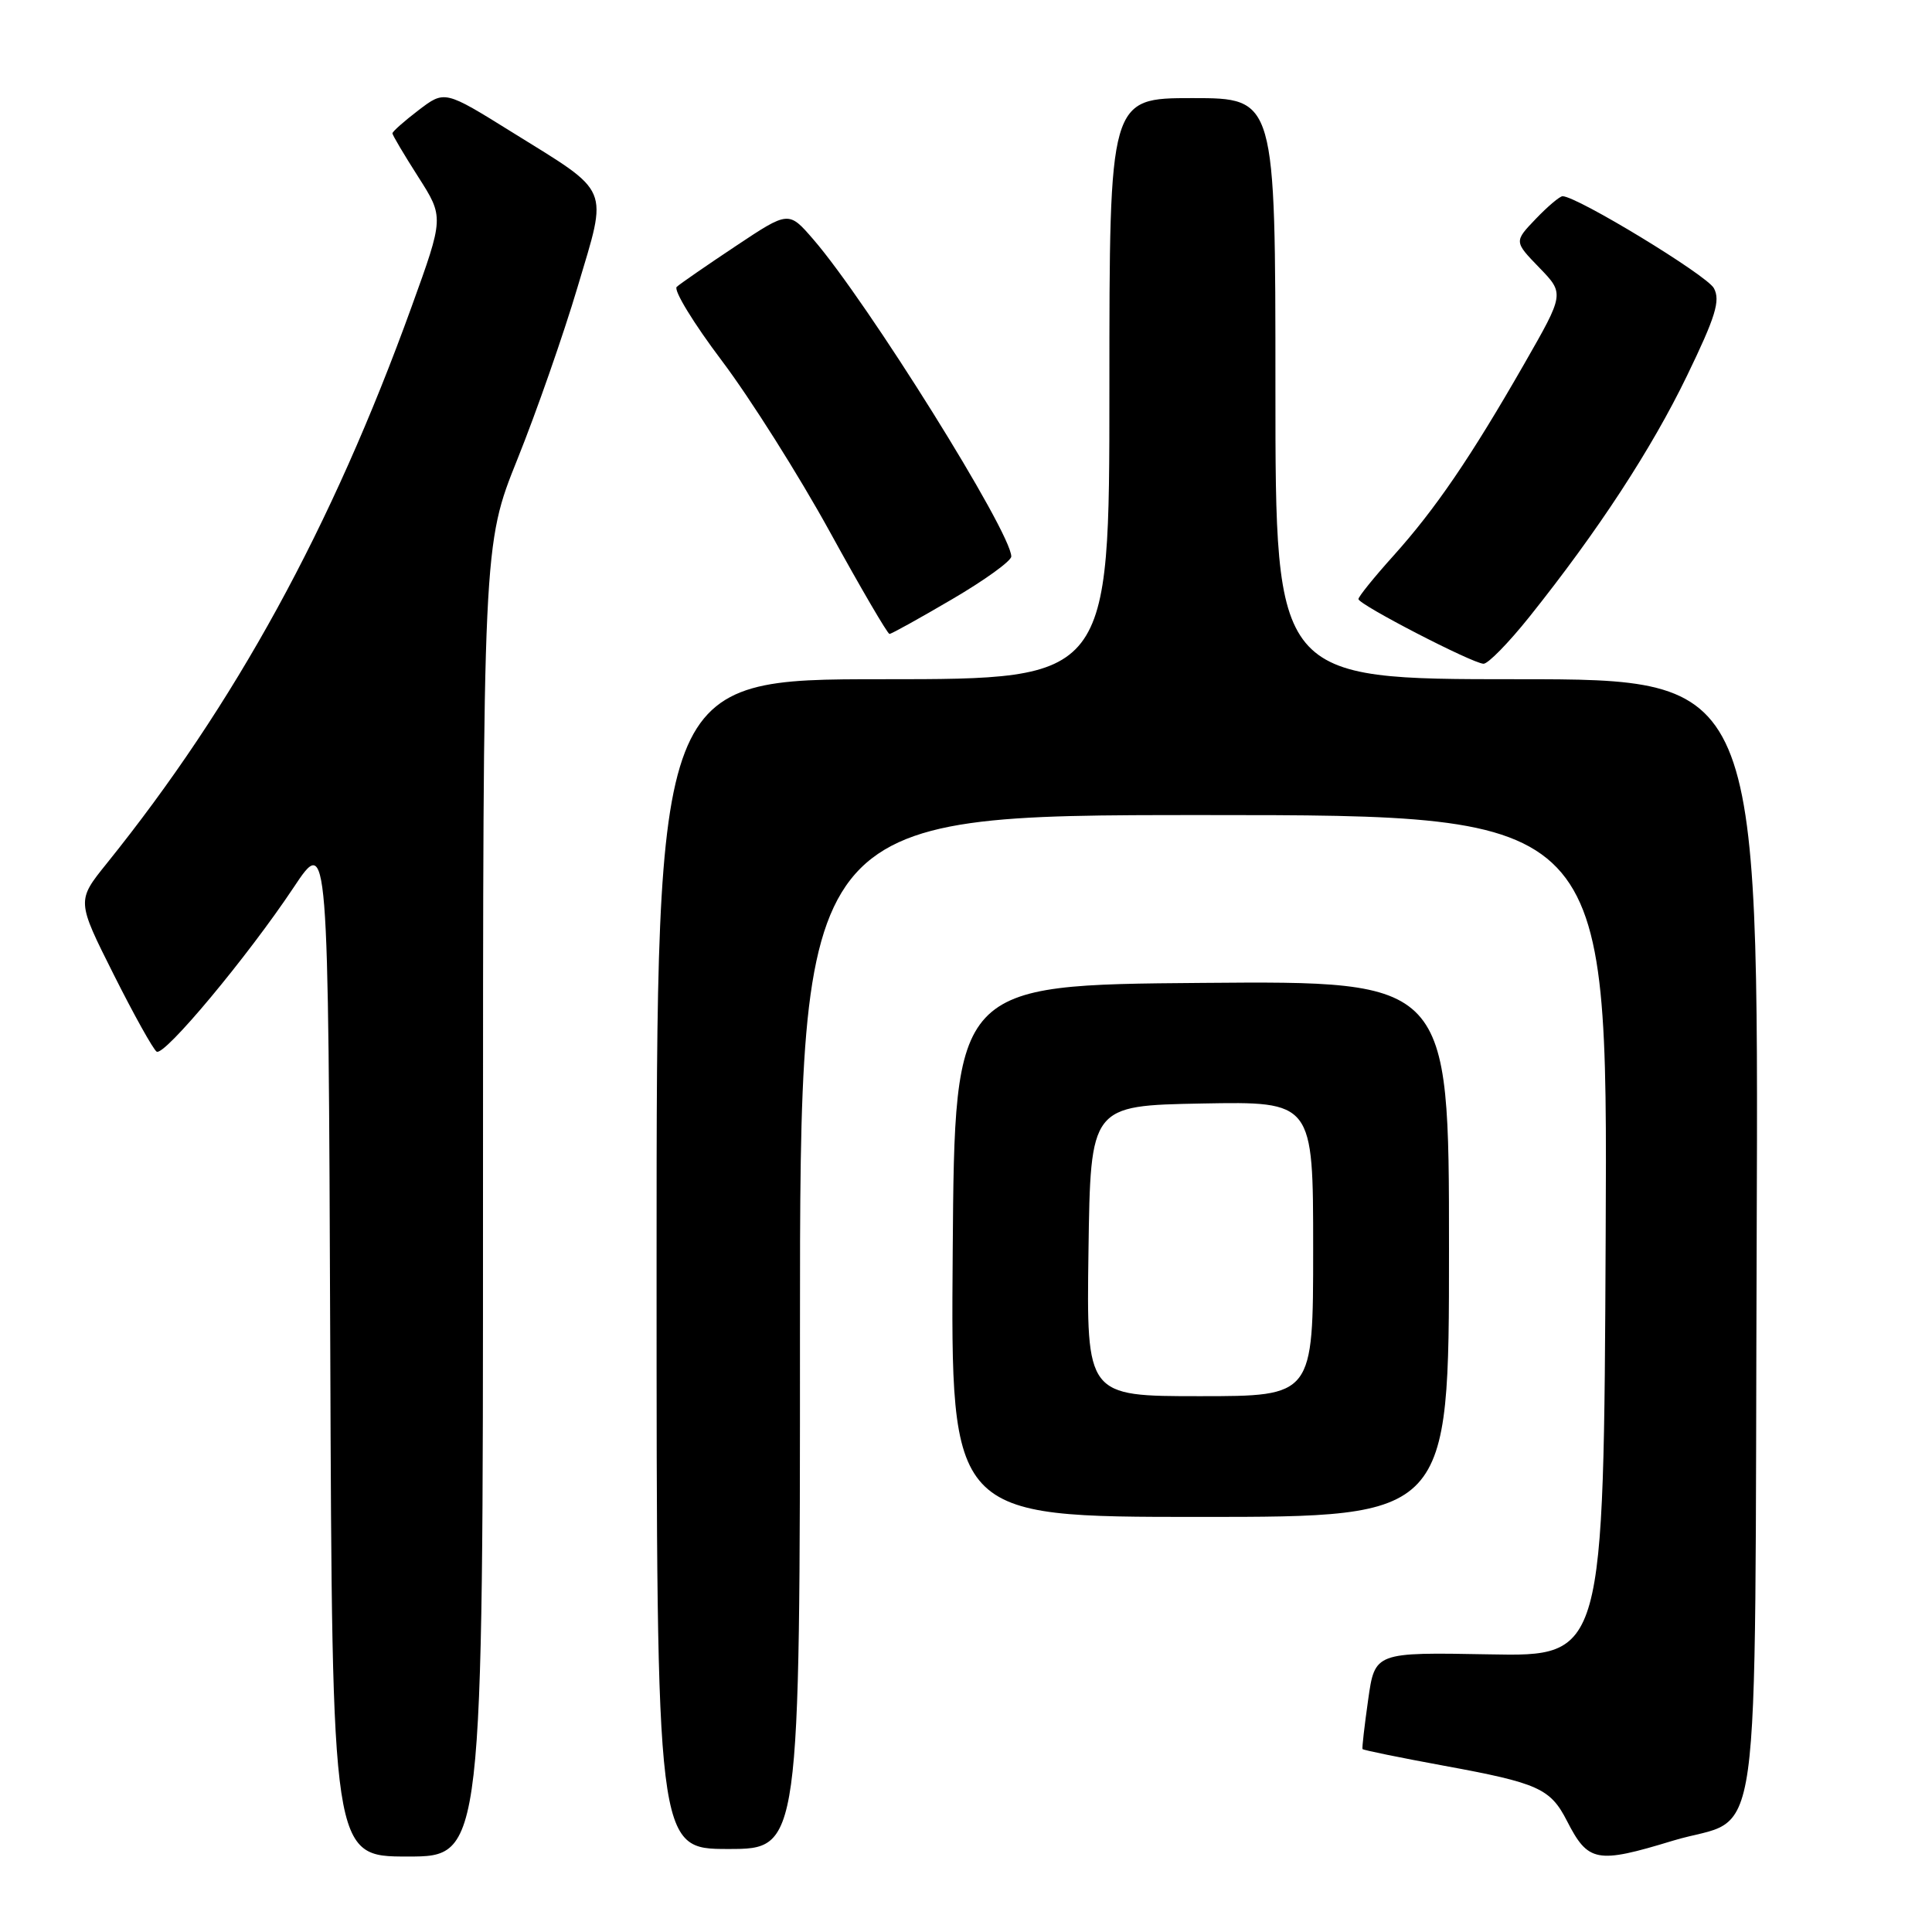 <?xml version="1.0" encoding="UTF-8" standalone="no"?>
<!DOCTYPE svg PUBLIC "-//W3C//DTD SVG 1.1//EN" "http://www.w3.org/Graphics/SVG/1.1/DTD/svg11.dtd" >
<svg xmlns="http://www.w3.org/2000/svg" xmlns:xlink="http://www.w3.org/1999/xlink" version="1.1" viewBox="0 0 256 256">
 <g >
 <path fill="currentColor"
d=" M 64.00 159.10 C 64.00 72.20 64.00 72.20 68.56 60.85 C 71.07 54.61 74.66 44.34 76.53 38.04 C 80.56 24.49 81.09 25.74 67.81 17.49 C 58.92 11.96 58.92 11.96 55.46 14.60 C 53.56 16.05 52.00 17.43 52.00 17.67 C 52.00 17.90 53.54 20.50 55.42 23.44 C 58.83 28.78 58.83 28.78 54.54 40.64 C 43.95 69.92 31.14 93.31 14.13 114.43 C 10.16 119.36 10.16 119.36 15.05 129.10 C 17.74 134.46 20.31 139.07 20.76 139.35 C 21.78 139.98 32.79 126.78 38.91 117.59 C 43.50 110.69 43.50 110.69 43.76 178.34 C 44.01 246.00 44.01 246.00 54.01 246.00 C 64.00 246.00 64.00 246.00 64.00 159.10 Z  M 221.64 243.91 C 233.69 240.25 232.46 249.07 232.77 163.97 C 233.04 90.00 233.04 90.00 201.02 90.00 C 169.00 90.00 169.00 90.00 169.00 51.50 C 169.00 13.00 169.00 13.00 158.00 13.00 C 147.00 13.00 147.00 13.00 147.00 51.50 C 147.00 90.00 147.00 90.00 117.00 90.00 C 87.00 90.00 87.00 90.00 87.00 167.50 C 87.00 245.00 87.00 245.00 96.50 245.00 C 106.00 245.00 106.00 245.00 106.00 176.50 C 106.00 108.00 106.00 108.00 159.51 108.00 C 213.02 108.00 213.02 108.00 212.76 163.75 C 212.50 219.50 212.50 219.50 197.34 219.21 C 182.18 218.93 182.18 218.93 181.29 225.21 C 180.80 228.67 180.46 231.62 180.54 231.76 C 180.62 231.90 185.48 232.89 191.34 233.97 C 203.83 236.26 205.43 236.98 207.63 241.28 C 210.44 246.77 211.56 246.98 221.64 243.91 Z  M 192.00 165.49 C 192.00 129.97 192.00 129.97 159.25 130.24 C 126.50 130.50 126.50 130.50 126.24 165.75 C 125.97 201.00 125.97 201.00 158.99 201.00 C 192.00 201.00 192.00 201.00 192.00 165.49 Z  M 202.64 81.75 C 211.75 70.35 218.85 59.48 223.54 49.78 C 227.33 41.95 227.98 39.83 227.10 38.19 C 226.18 36.47 208.96 26.00 207.05 26.00 C 206.68 26.00 205.08 27.35 203.50 29.00 C 200.62 32.01 200.62 32.01 203.96 35.46 C 207.30 38.91 207.30 38.91 201.98 48.20 C 194.87 60.61 190.20 67.45 184.63 73.65 C 182.08 76.48 180.00 79.06 180.00 79.38 C 180.00 80.10 195.05 87.88 196.57 87.95 C 197.16 87.98 199.89 85.19 202.64 81.75 Z  M 126.16 79.40 C 130.47 76.88 134.00 74.33 134.00 73.74 C 134.00 70.53 114.95 40.02 107.77 31.72 C 104.50 27.94 104.50 27.94 97.50 32.60 C 93.65 35.16 90.12 37.60 89.67 38.01 C 89.21 38.43 91.91 42.85 95.67 47.83 C 99.42 52.81 105.85 62.99 109.95 70.45 C 114.04 77.90 117.61 84.00 117.86 84.00 C 118.12 84.00 121.85 81.93 126.16 79.40 Z  M 144.23 165.75 C 144.50 146.50 144.50 146.50 159.25 146.22 C 174.00 145.95 174.00 145.95 174.00 165.47 C 174.00 185.00 174.00 185.00 158.98 185.00 C 143.96 185.00 143.96 185.00 144.23 165.75 Z "/>
</g>
</svg>